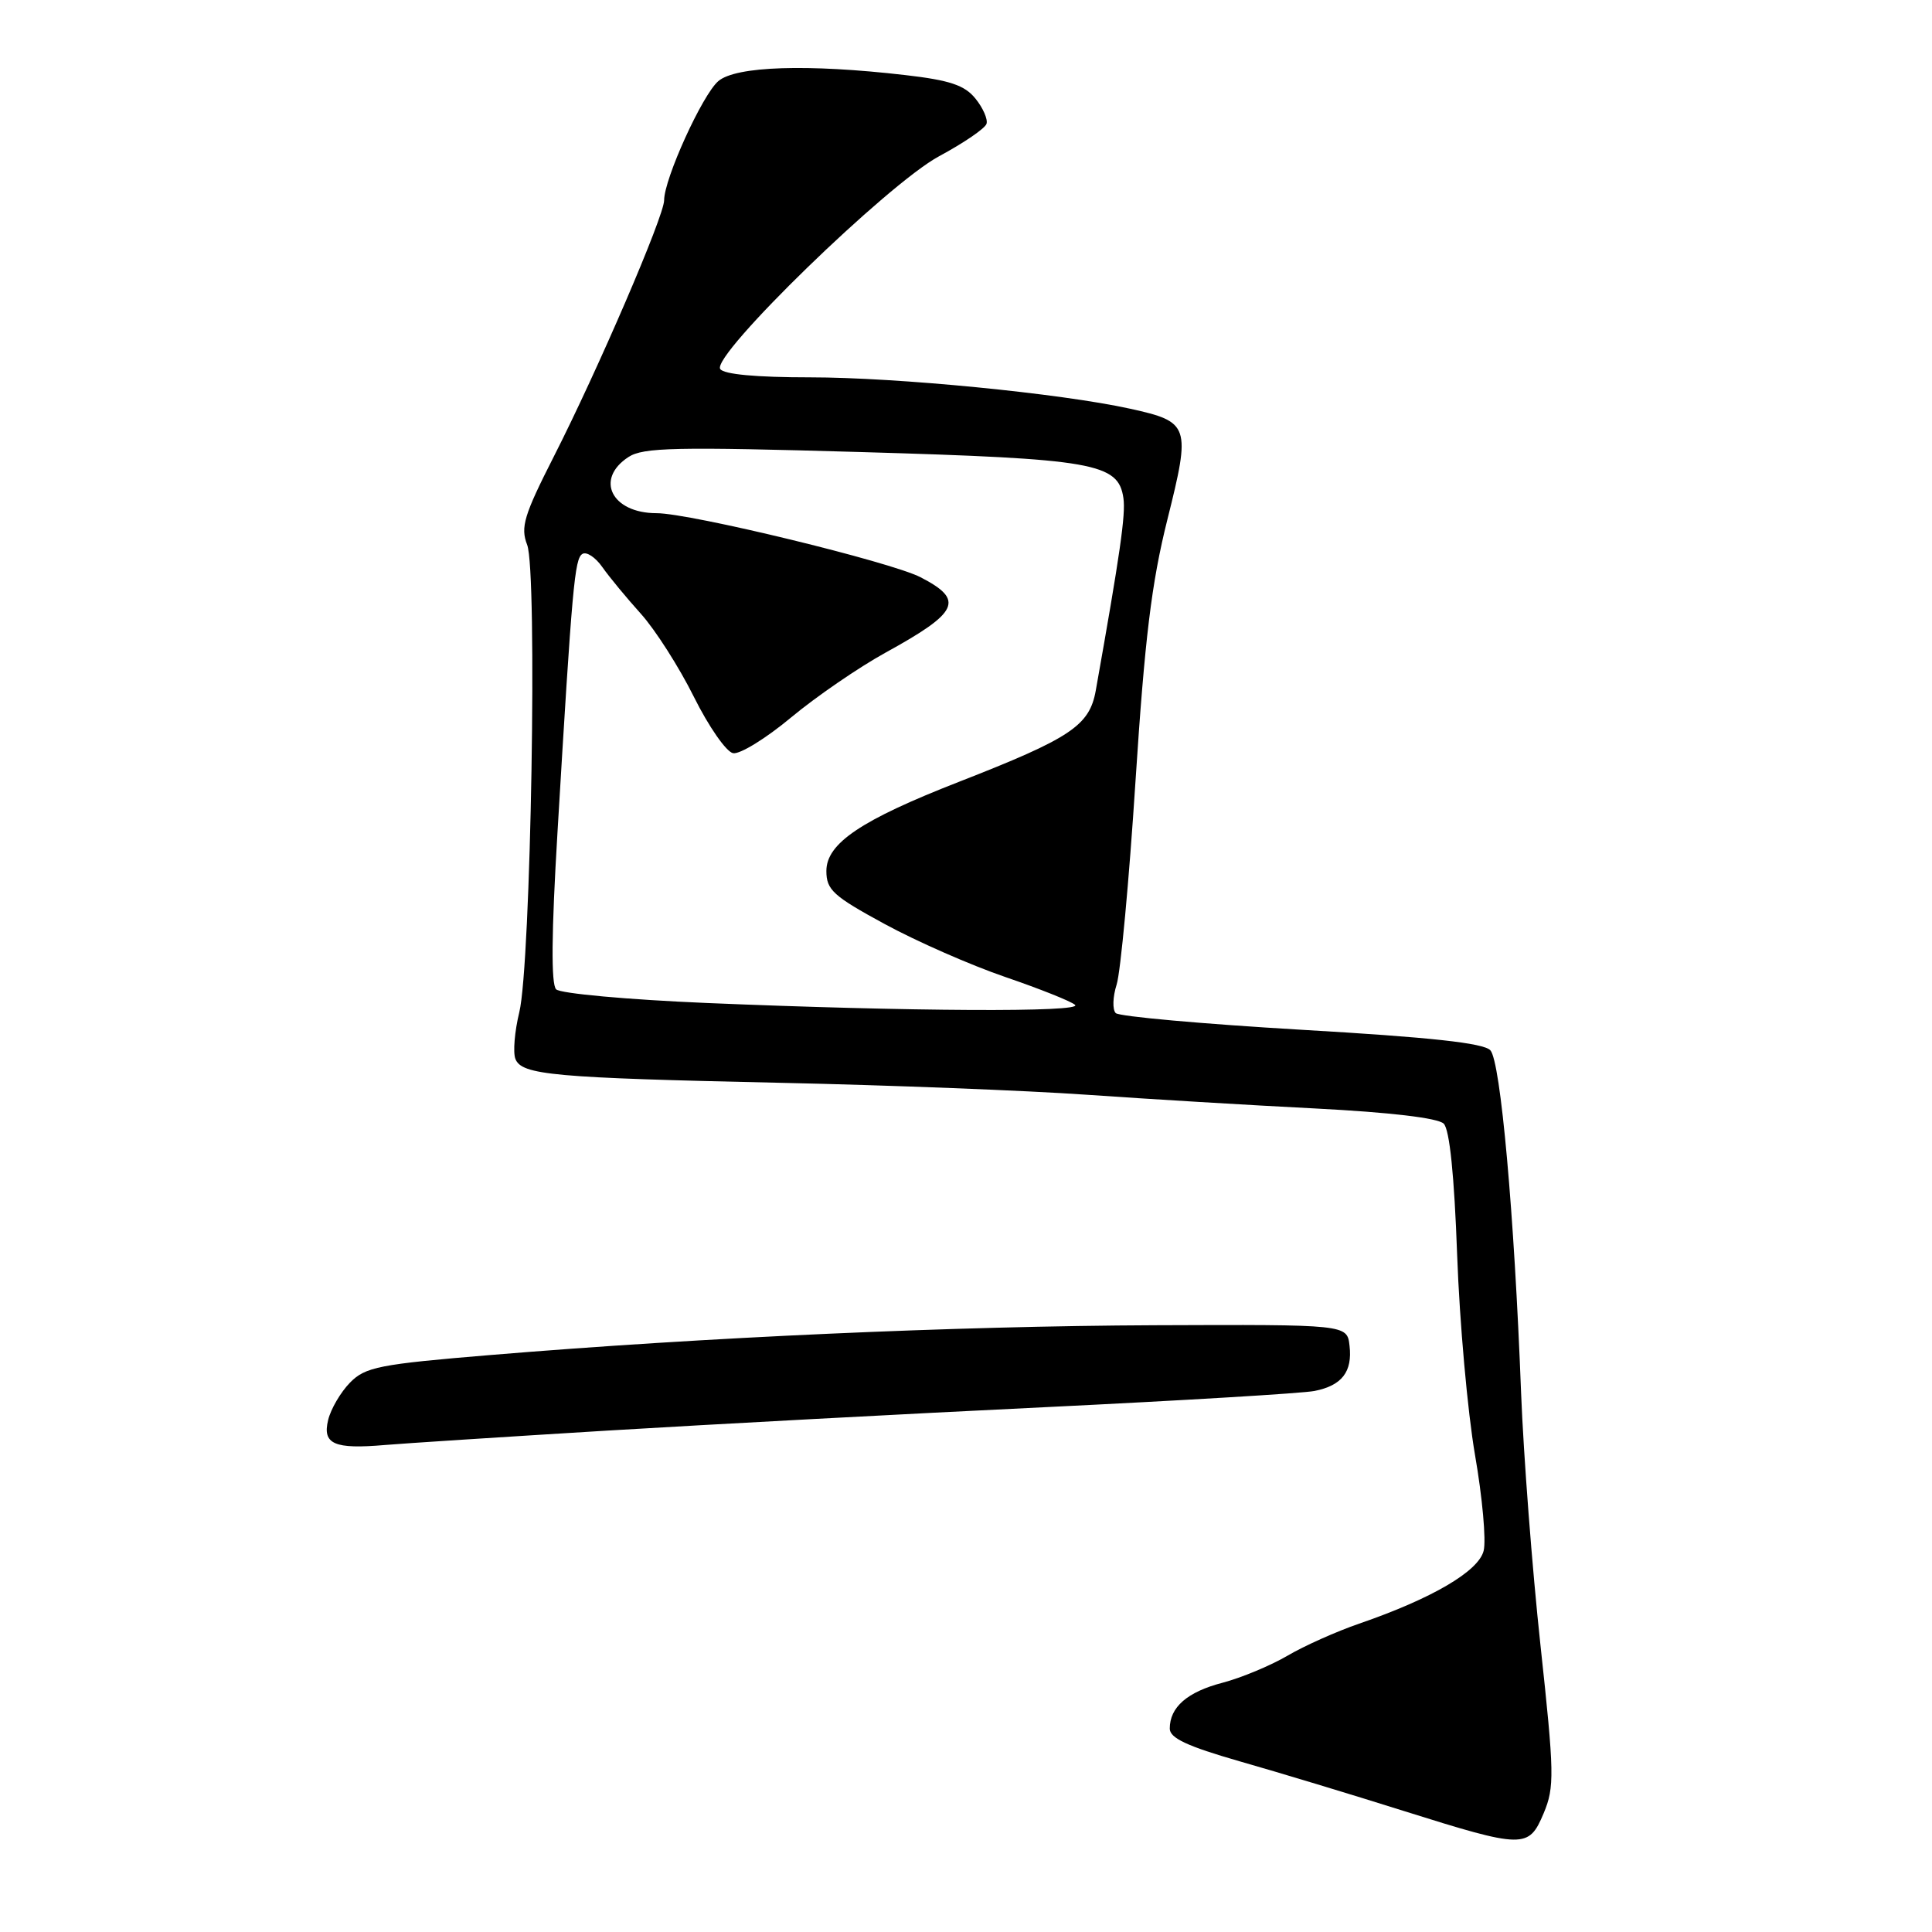 <?xml version="1.0" encoding="UTF-8" standalone="no"?>
<!DOCTYPE svg PUBLIC "-//W3C//DTD SVG 1.1//EN" "http://www.w3.org/Graphics/SVG/1.1/DTD/svg11.dtd" >
<svg xmlns="http://www.w3.org/2000/svg" xmlns:xlink="http://www.w3.org/1999/xlink" version="1.1" viewBox="0 0 256 256">
 <g >
 <path fill="currentColor"
d=" M 204.55 240.25 C 205.99 236.80 205.96 235.02 204.12 218.00 C 203.02 207.82 201.87 192.75 201.55 184.50 C 200.65 160.87 198.84 140.64 197.48 139.17 C 196.61 138.21 189.55 137.44 172.46 136.45 C 159.37 135.68 148.29 134.69 147.84 134.24 C 147.39 133.79 147.44 132.09 147.96 130.46 C 148.48 128.83 149.61 116.70 150.46 103.50 C 151.69 84.58 152.58 77.24 154.69 68.82 C 157.80 56.39 157.64 55.90 149.76 54.16 C 140.50 52.12 118.86 50.00 107.32 50.00 C 100.20 50.00 95.87 49.60 95.43 48.89 C 94.29 47.05 117.63 24.36 124.44 20.70 C 127.71 18.94 130.54 17.01 130.72 16.40 C 130.91 15.80 130.25 14.29 129.25 13.06 C 127.82 11.29 125.86 10.63 119.97 9.95 C 107.03 8.45 97.50 8.76 95.18 10.75 C 93.07 12.55 88.00 23.70 88.00 26.54 C 88.00 28.62 79.23 49.00 73.38 60.50 C 69.42 68.29 68.95 69.86 69.85 72.19 C 71.23 75.70 70.35 127.82 68.81 134.12 C 68.19 136.66 67.96 139.44 68.29 140.30 C 69.11 142.45 73.29 142.82 103.50 143.48 C 117.80 143.79 136.03 144.50 144.00 145.06 C 151.97 145.62 165.61 146.44 174.30 146.88 C 184.21 147.39 190.54 148.14 191.30 148.89 C 192.08 149.68 192.70 155.73 193.08 166.30 C 193.40 175.21 194.47 187.11 195.44 192.75 C 196.42 198.38 196.94 204.11 196.59 205.49 C 195.91 208.21 189.74 211.82 180.10 215.14 C 177.11 216.17 172.82 218.08 170.58 219.40 C 168.34 220.71 164.47 222.32 162.00 222.97 C 157.31 224.19 155.00 226.21 155.00 229.05 C 155.00 230.31 157.33 231.39 164.25 233.38 C 169.34 234.83 179.12 237.79 186.00 239.96 C 201.94 244.97 202.56 244.98 204.55 240.25 Z  M 80.50 189.56 C 94.25 188.73 120.33 187.33 138.45 186.46 C 156.57 185.58 172.65 184.62 174.18 184.31 C 177.81 183.59 179.22 181.77 178.82 178.31 C 178.50 175.50 178.50 175.50 153.00 175.60 C 126.55 175.71 93.41 177.19 65.07 179.54 C 50.22 180.77 48.42 181.13 46.38 183.20 C 45.14 184.47 43.83 186.70 43.48 188.16 C 42.70 191.36 44.28 192.05 51.00 191.47 C 53.48 191.26 66.75 190.40 80.50 189.56 Z  M 93.60 132.90 C 83.21 132.46 74.25 131.65 73.69 131.09 C 73.01 130.41 73.07 123.60 73.87 110.29 C 75.82 77.54 76.14 74.03 77.17 73.40 C 77.71 73.06 78.90 73.84 79.81 75.14 C 80.72 76.44 83.02 79.22 84.92 81.33 C 86.82 83.44 89.98 88.39 91.94 92.33 C 93.90 96.27 96.24 99.64 97.14 99.80 C 98.04 99.97 101.50 97.84 104.82 95.07 C 108.15 92.30 113.79 88.43 117.35 86.47 C 127.08 81.12 127.83 79.51 121.98 76.49 C 118.03 74.45 91.46 68.00 87.00 68.00 C 81.05 68.00 78.79 63.49 83.27 60.56 C 85.22 59.28 89.54 59.19 114.10 59.90 C 145.01 60.80 148.19 61.36 148.86 66.01 C 149.17 68.17 148.42 73.37 145.20 91.47 C 144.37 96.16 141.91 97.80 127.03 103.61 C 114.10 108.66 109.50 111.75 109.50 115.41 C 109.50 117.91 110.40 118.73 117.21 122.43 C 121.45 124.74 128.65 127.90 133.21 129.46 C 137.77 131.02 141.93 132.68 142.45 133.15 C 143.56 134.15 120.50 134.03 93.60 132.90 Z "/>
</g>
</svg>